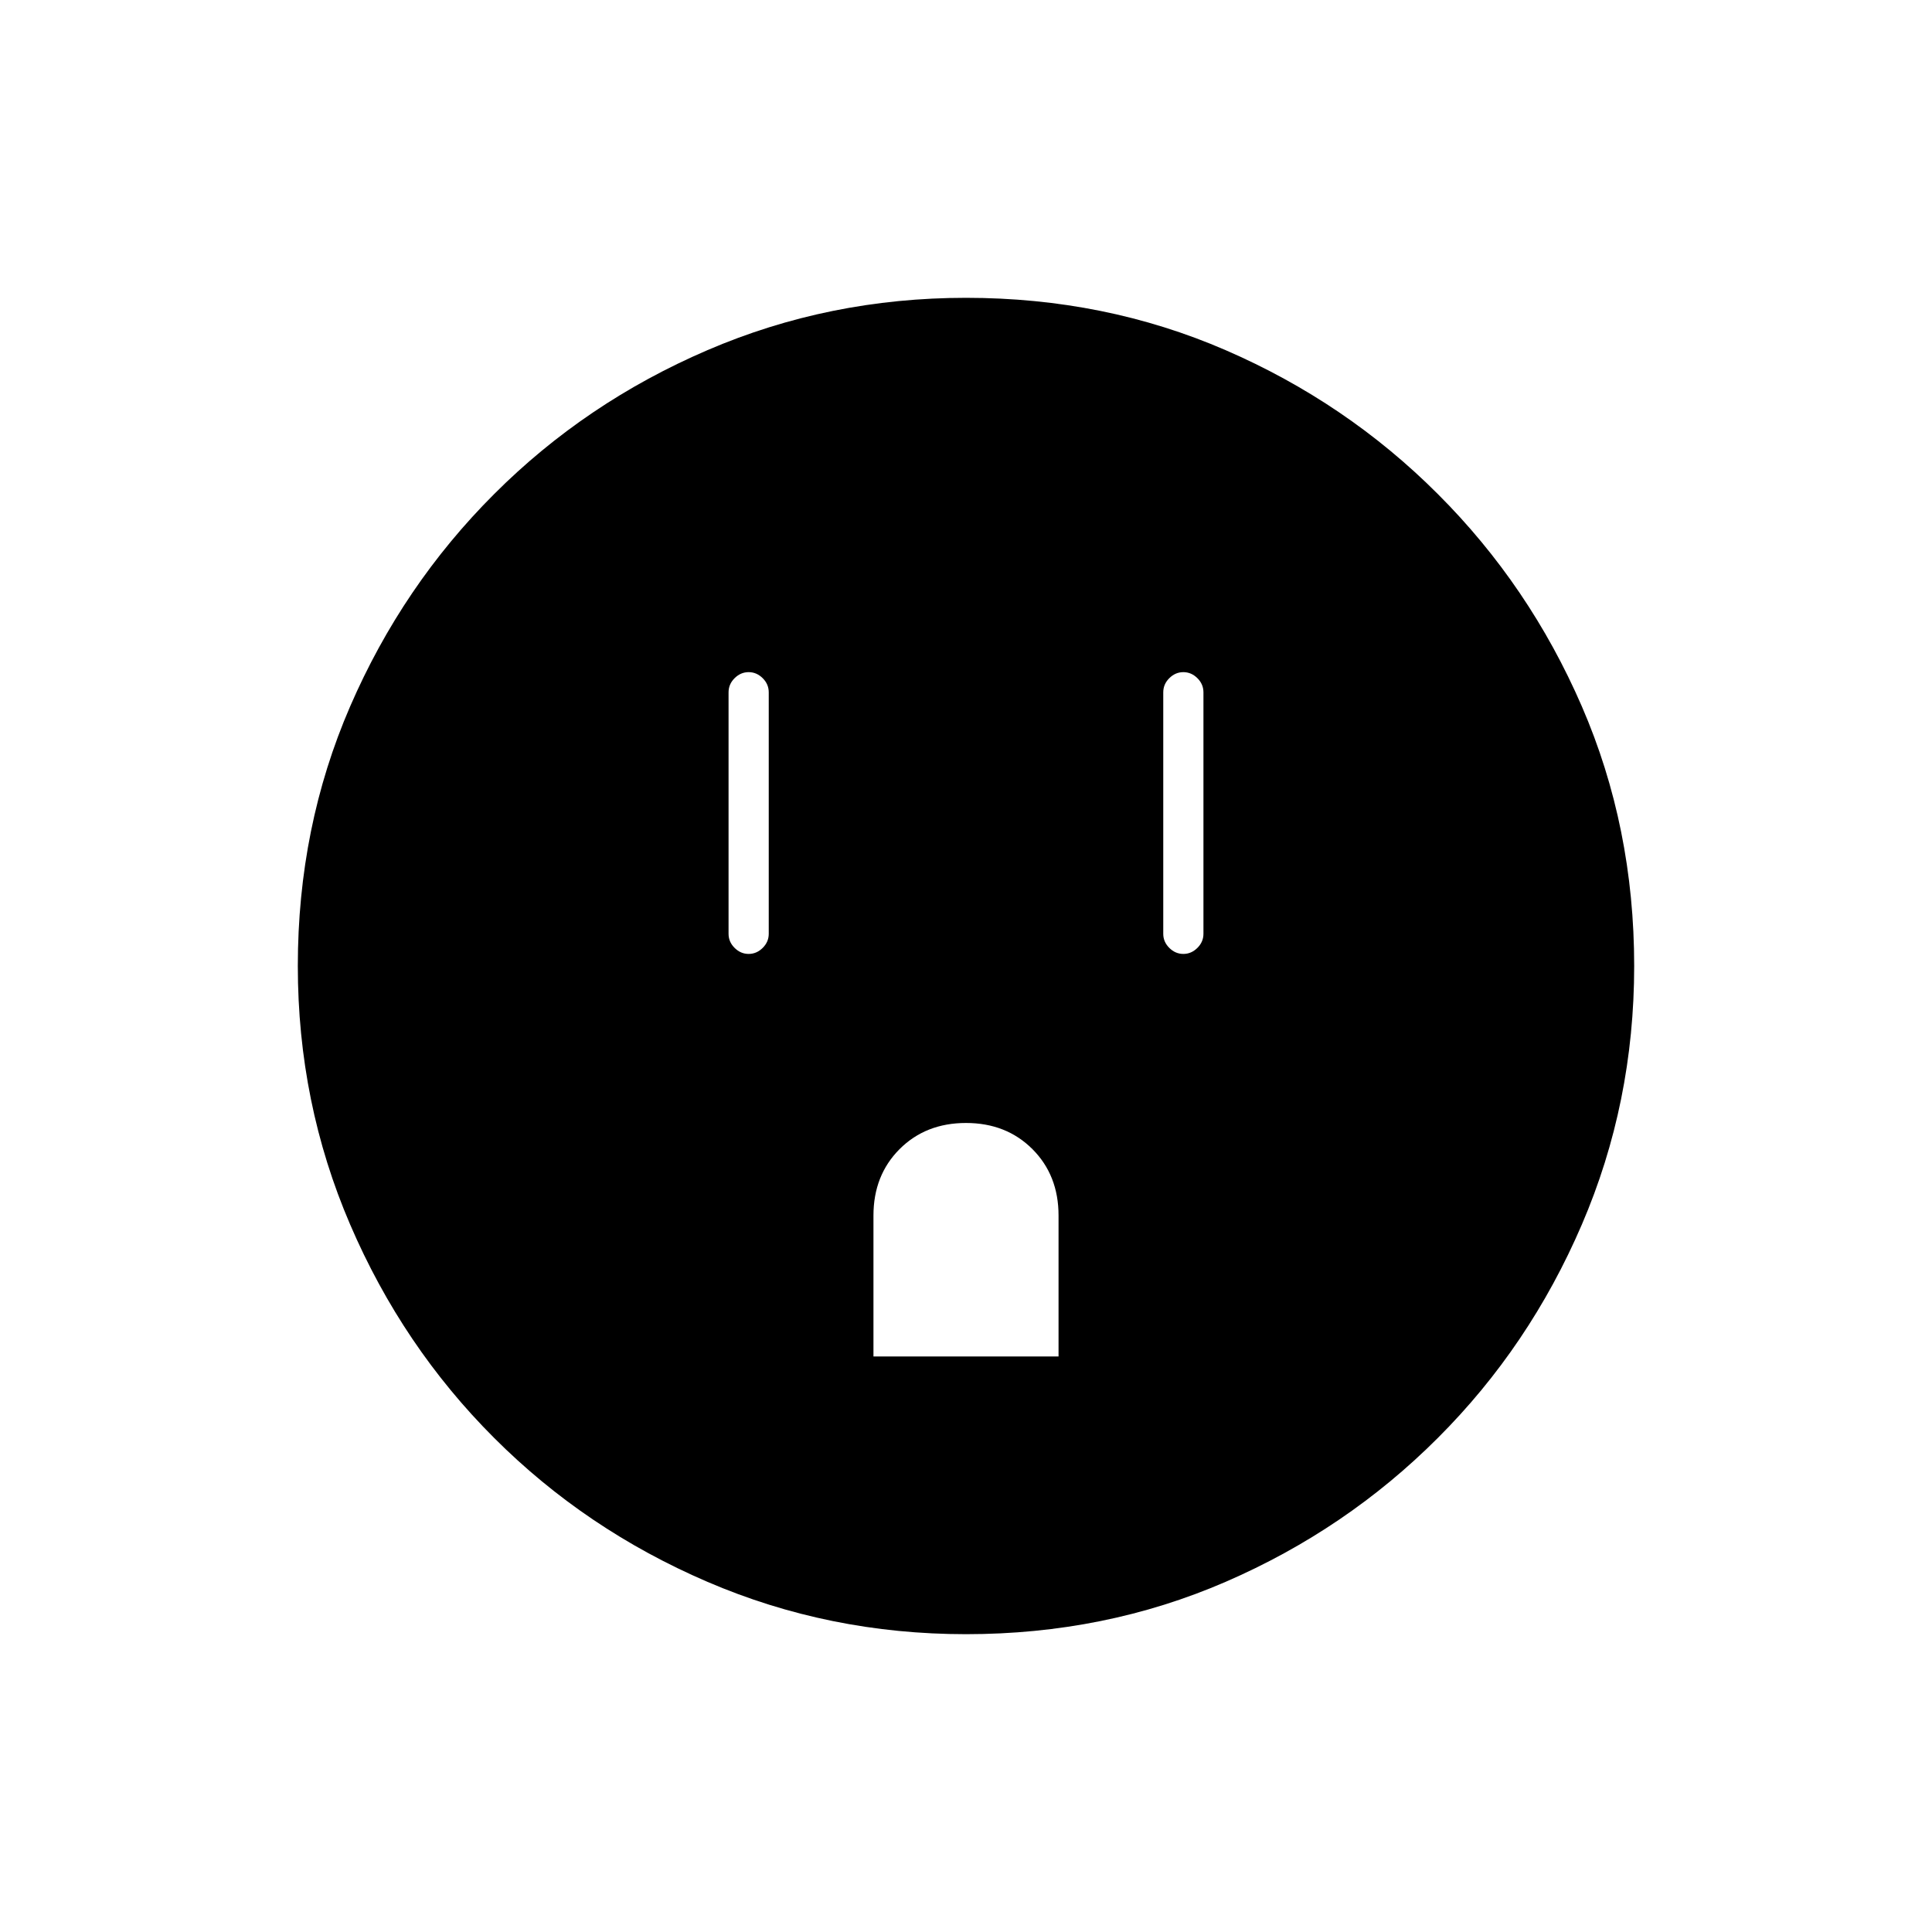 <svg xmlns="http://www.w3.org/2000/svg" height="20" width="20"><path d="M7.75 9.875q.083 0 .146-.063.062-.062.062-.145v-2.5q0-.084-.062-.146-.063-.063-.146-.063-.083 0-.146.063-.062.062-.062.146v2.5q0 .083.062.145.063.063.146.063Zm1.292 4.167h1.916v-1.459q0-.416-.27-.687-.271-.271-.688-.271-.417 0-.688.271-.27.271-.27.687Zm3.208-4.167q.083 0 .146-.063.062-.062.062-.145v-2.5q0-.084-.062-.146-.063-.063-.146-.063-.083 0-.146.063-.062.062-.062.146v2.5q0 .083.062.145.063.063.146.063ZM10 16.917q-1.417 0-2.677-.542-1.261-.542-2.208-1.49-.948-.947-1.49-2.208-.542-1.26-.542-2.677 0-1.438.542-2.688.542-1.25 1.49-2.197.947-.948 2.208-1.49 1.26-.542 2.677-.542 1.438 0 2.688.542 1.25.542 2.197 1.49.948.947 1.49 2.197T16.917 10q0 1.417-.542 2.677-.542 1.261-1.49 2.208-.947.948-2.197 1.49T10 16.917Z"/></svg>